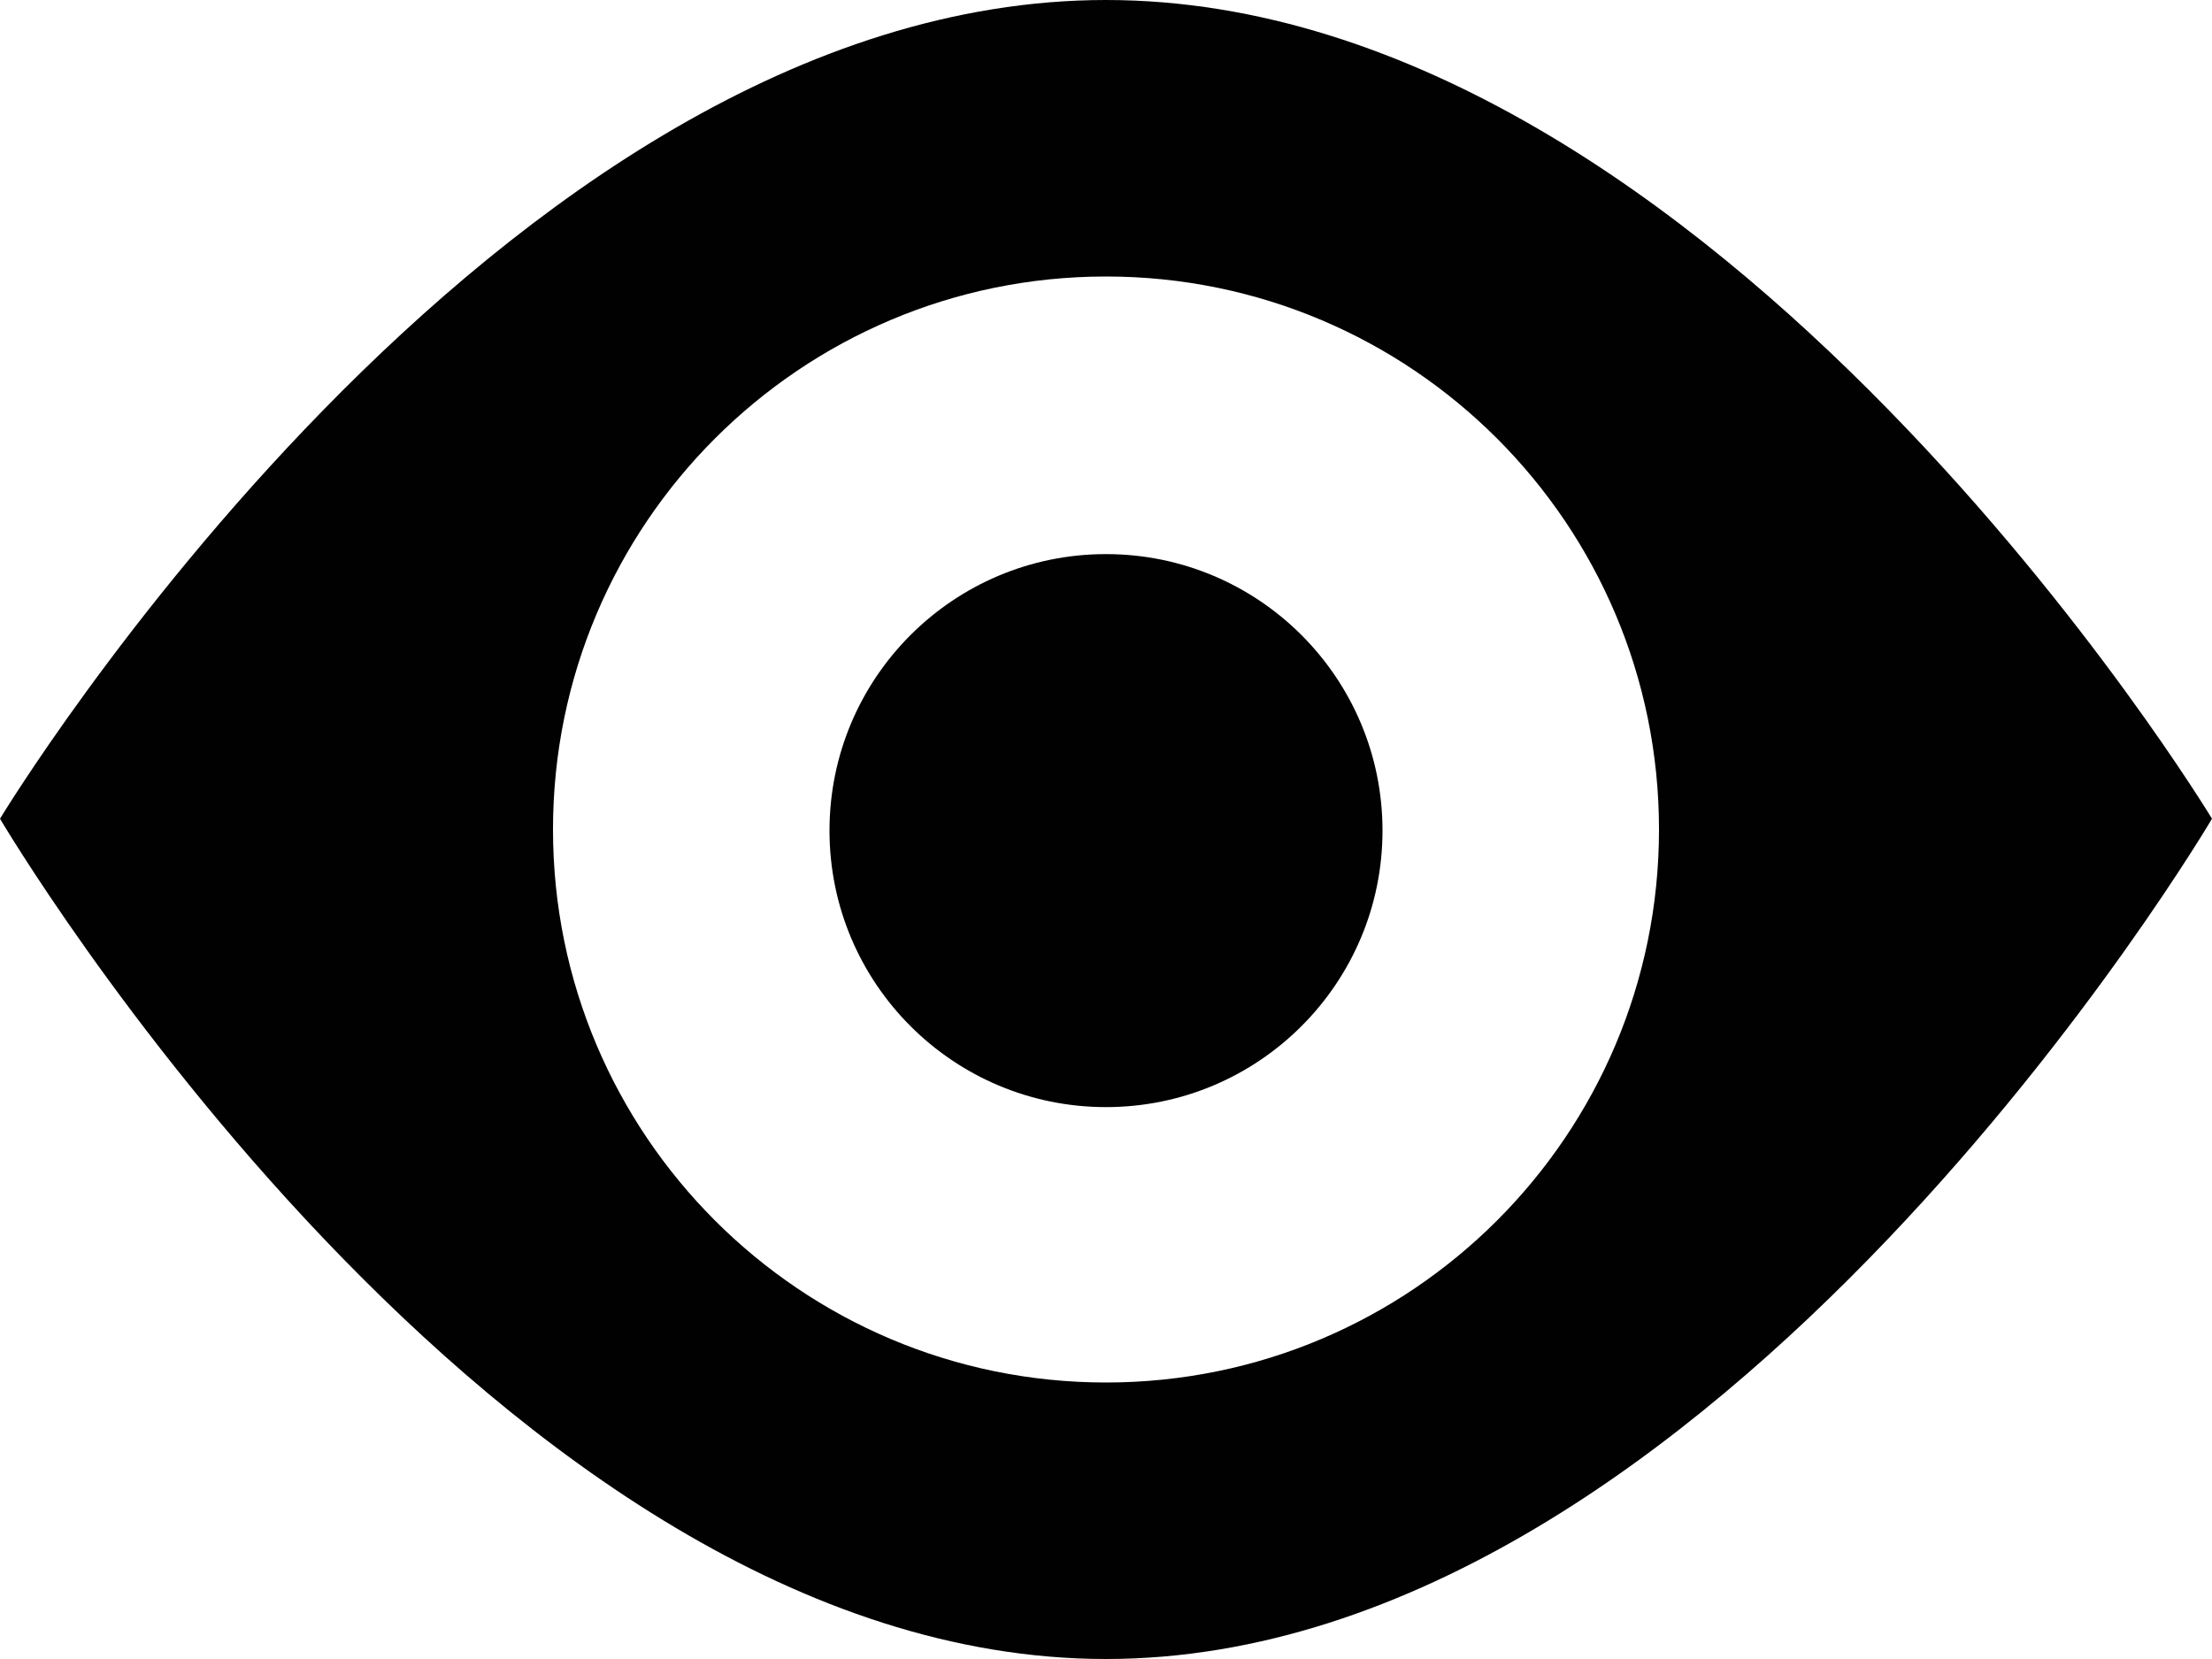 <?xml version="1.0" encoding="iso-8859-1"?>
<!-- Generator: Adobe Illustrator 15.1.0, SVG Export Plug-In . SVG Version: 6.00 Build 0)  -->
<!DOCTYPE svg PUBLIC "-//W3C//DTD SVG 1.1//EN" "http://www.w3.org/Graphics/SVG/1.1/DTD/svg11.dtd">
<svg version="1.1" xmlns="http://www.w3.org/2000/svg" xmlns:xlink="http://www.w3.org/1999/xlink" x="0px" y="0px" width="32px"
	 height="24px" viewBox="0 0 32 24" style="enable-background:new 0 0 32 24;" xml:space="preserve">
<g id="Layer_1">
</g>
<g id="eye">
	<g>
		<path style="fill:#010101;" d="M16,0C7.164,0,0,11.844,0,11.844S7.164,24,16,24s16-12.156,16-12.156S24.836,0,16,0z M16,20
			c-4.418,0-8-3.582-8-8s3.582-8,8-8s8,3.582,8,8S20.418,20,16,20z"/>
		<circle style="fill:#010101;" cx="16" cy="12.016" r="4"/>
	</g>
</g>
</svg>
